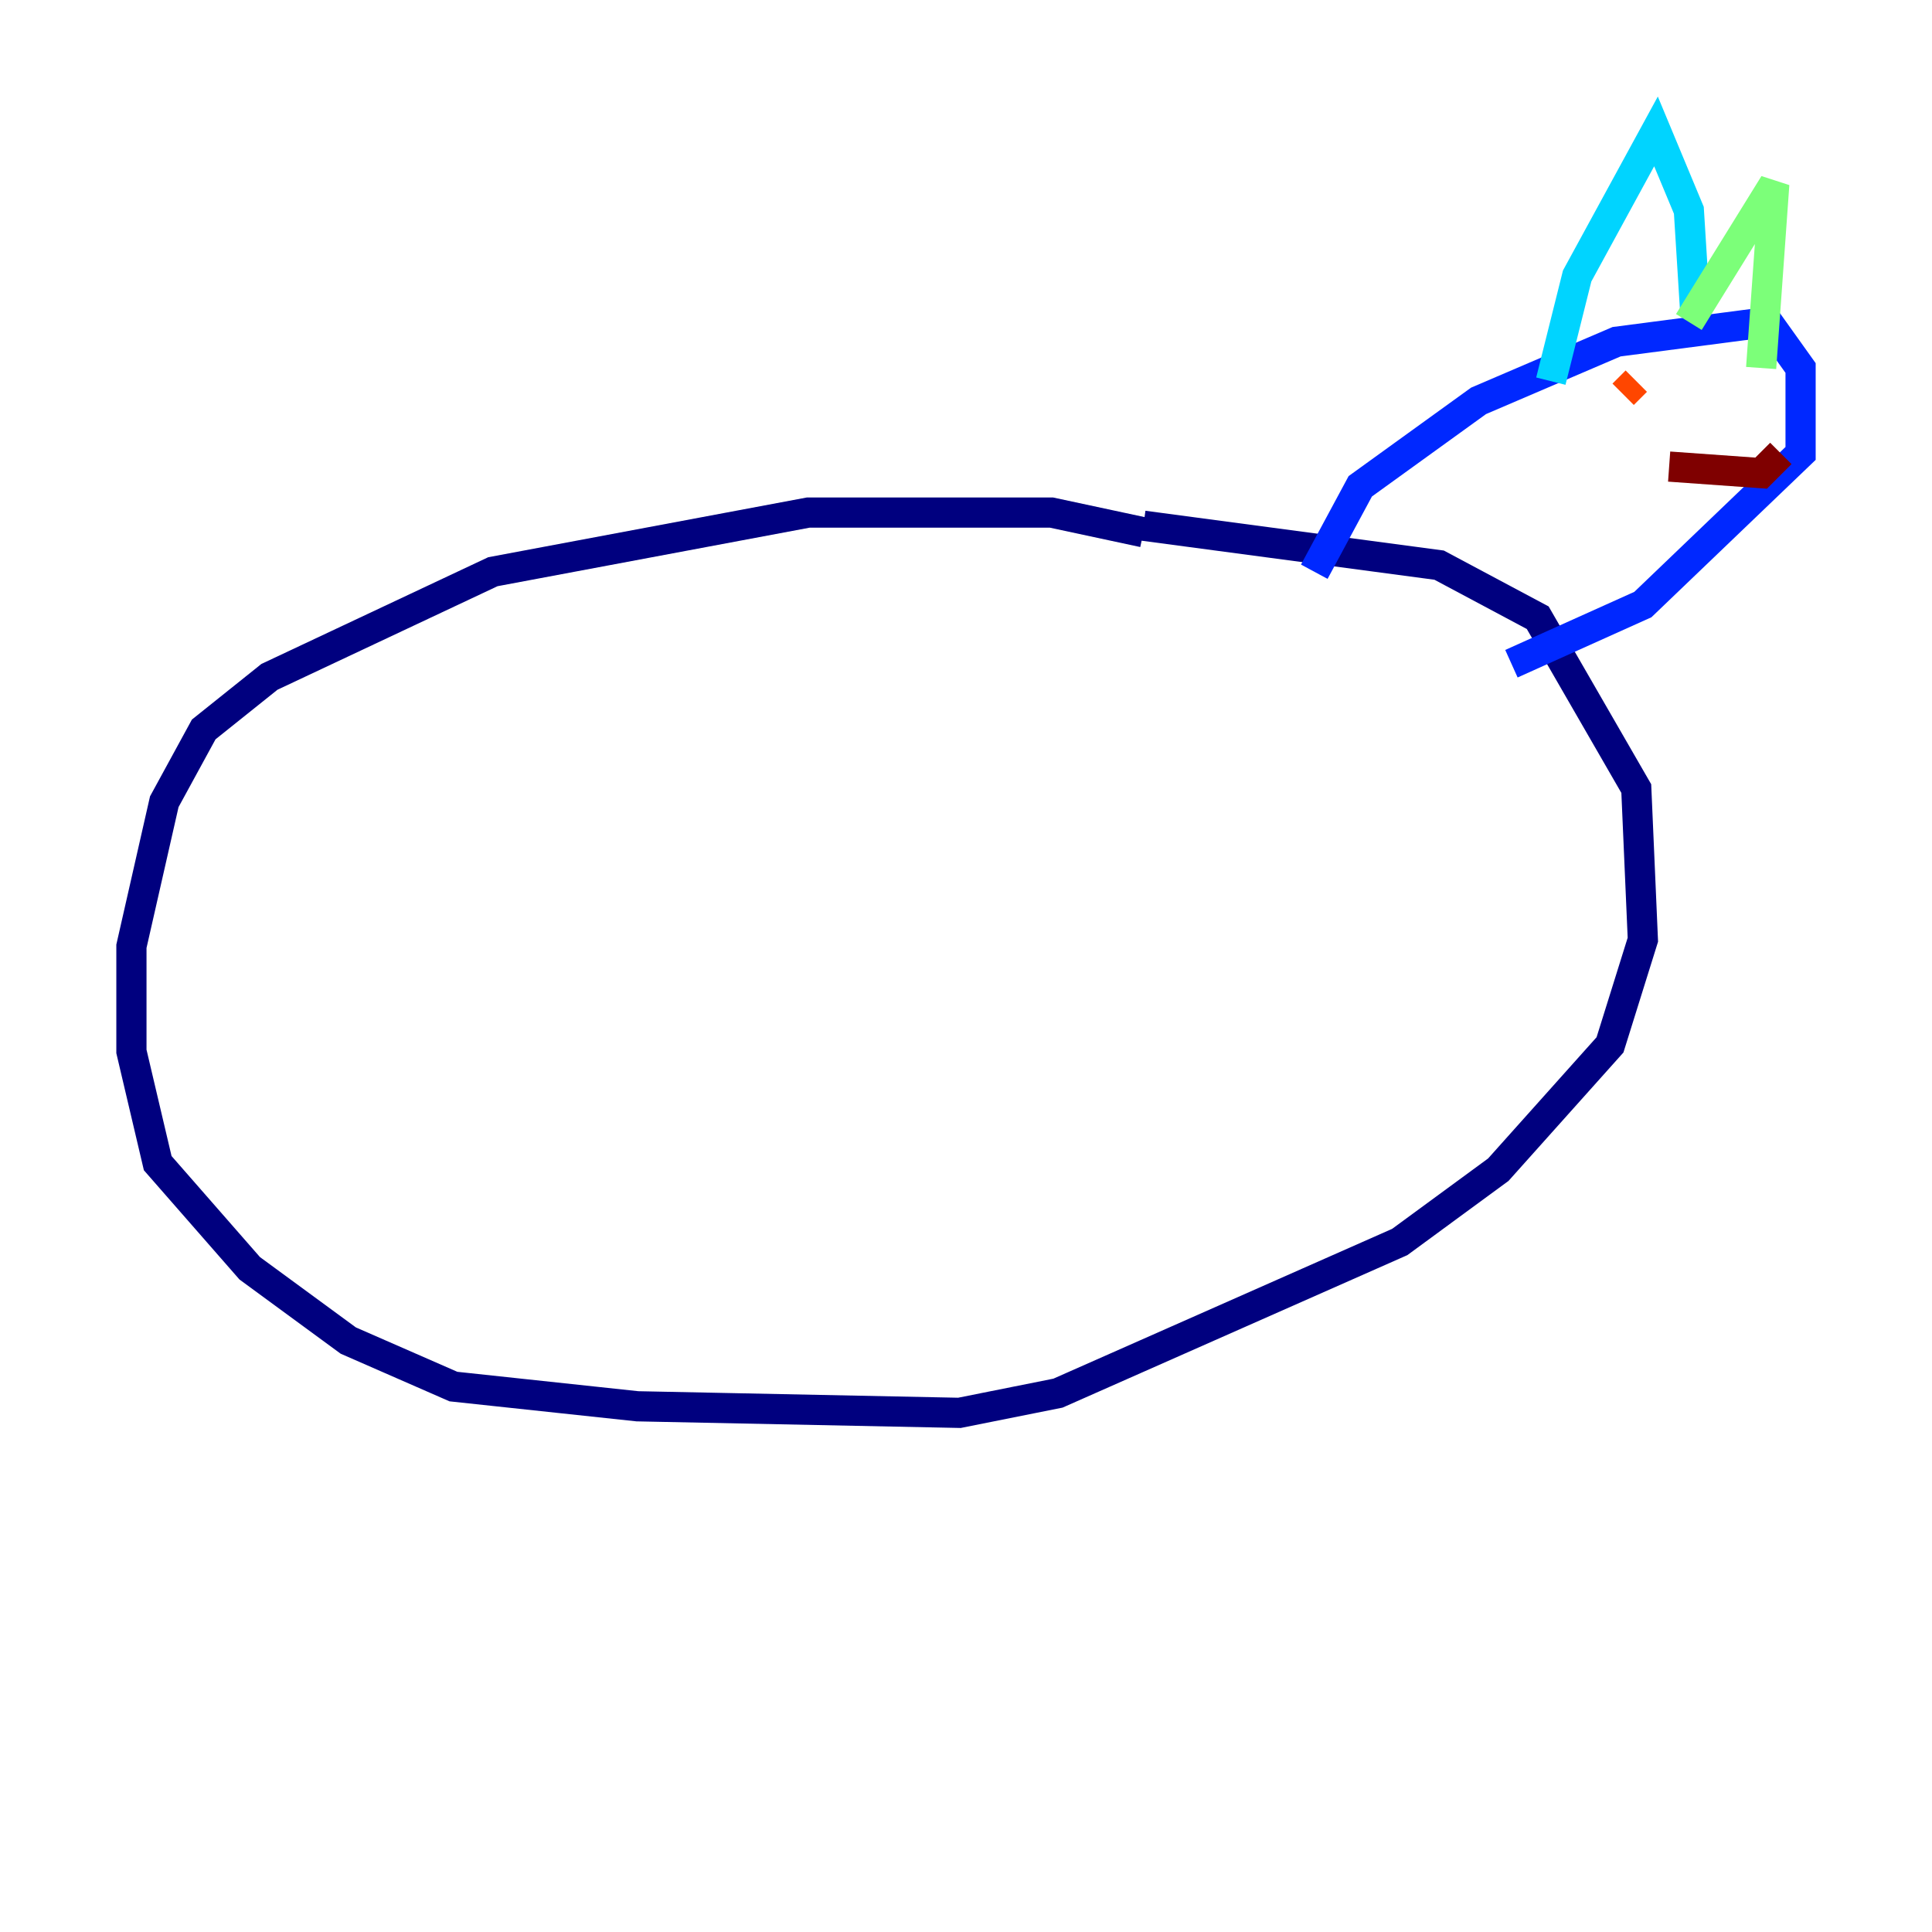 <?xml version="1.0" encoding="utf-8" ?>
<svg baseProfile="tiny" height="128" version="1.2" viewBox="0,0,128,128" width="128" xmlns="http://www.w3.org/2000/svg" xmlns:ev="http://www.w3.org/2001/xml-events" xmlns:xlink="http://www.w3.org/1999/xlink"><defs /><polyline fill="none" points="75.755,35.265 69.66,33.959 53.551,33.959 32.653,37.878 17.85,44.843 13.497,48.327 10.884,53.116 8.707,62.694 8.707,69.66 10.449,77.061 16.544,84.027 23.075,88.816 30.041,91.864 42.231,93.17 63.565,93.605 70.095,92.299 92.735,82.286 99.265,77.497 106.667,69.225 108.844,62.258 108.408,52.245 101.878,40.925 95.347,37.442 75.755,34.83" stroke="#00007f" stroke-width="2" /><polyline fill="none" points="87.075,37.878 90.122,32.218 97.959,26.558 107.102,22.64 117.116,21.333 119.293,24.381 119.293,30.041 108.844,40.054 100.136,43.973" stroke="#0028ff" stroke-width="2" /><polyline fill="none" points="102.748,25.252 104.49,18.286 109.714,8.707 111.891,13.932 112.326,20.898" stroke="#00d4ff" stroke-width="2" /><polyline fill="none" points="111.891,21.333 117.551,12.191 116.68,24.381" stroke="#7cff79" stroke-width="2" /><polyline fill="none" points="107.537,27.864 107.537,27.864" stroke="#ffe500" stroke-width="2" /><polyline fill="none" points="107.537,26.122 108.408,25.252" stroke="#ff4600" stroke-width="2" /><polyline fill="none" points="117.986,30.041 116.68,31.347 110.585,30.912" stroke="#7f0000" stroke-width="2" /></svg>